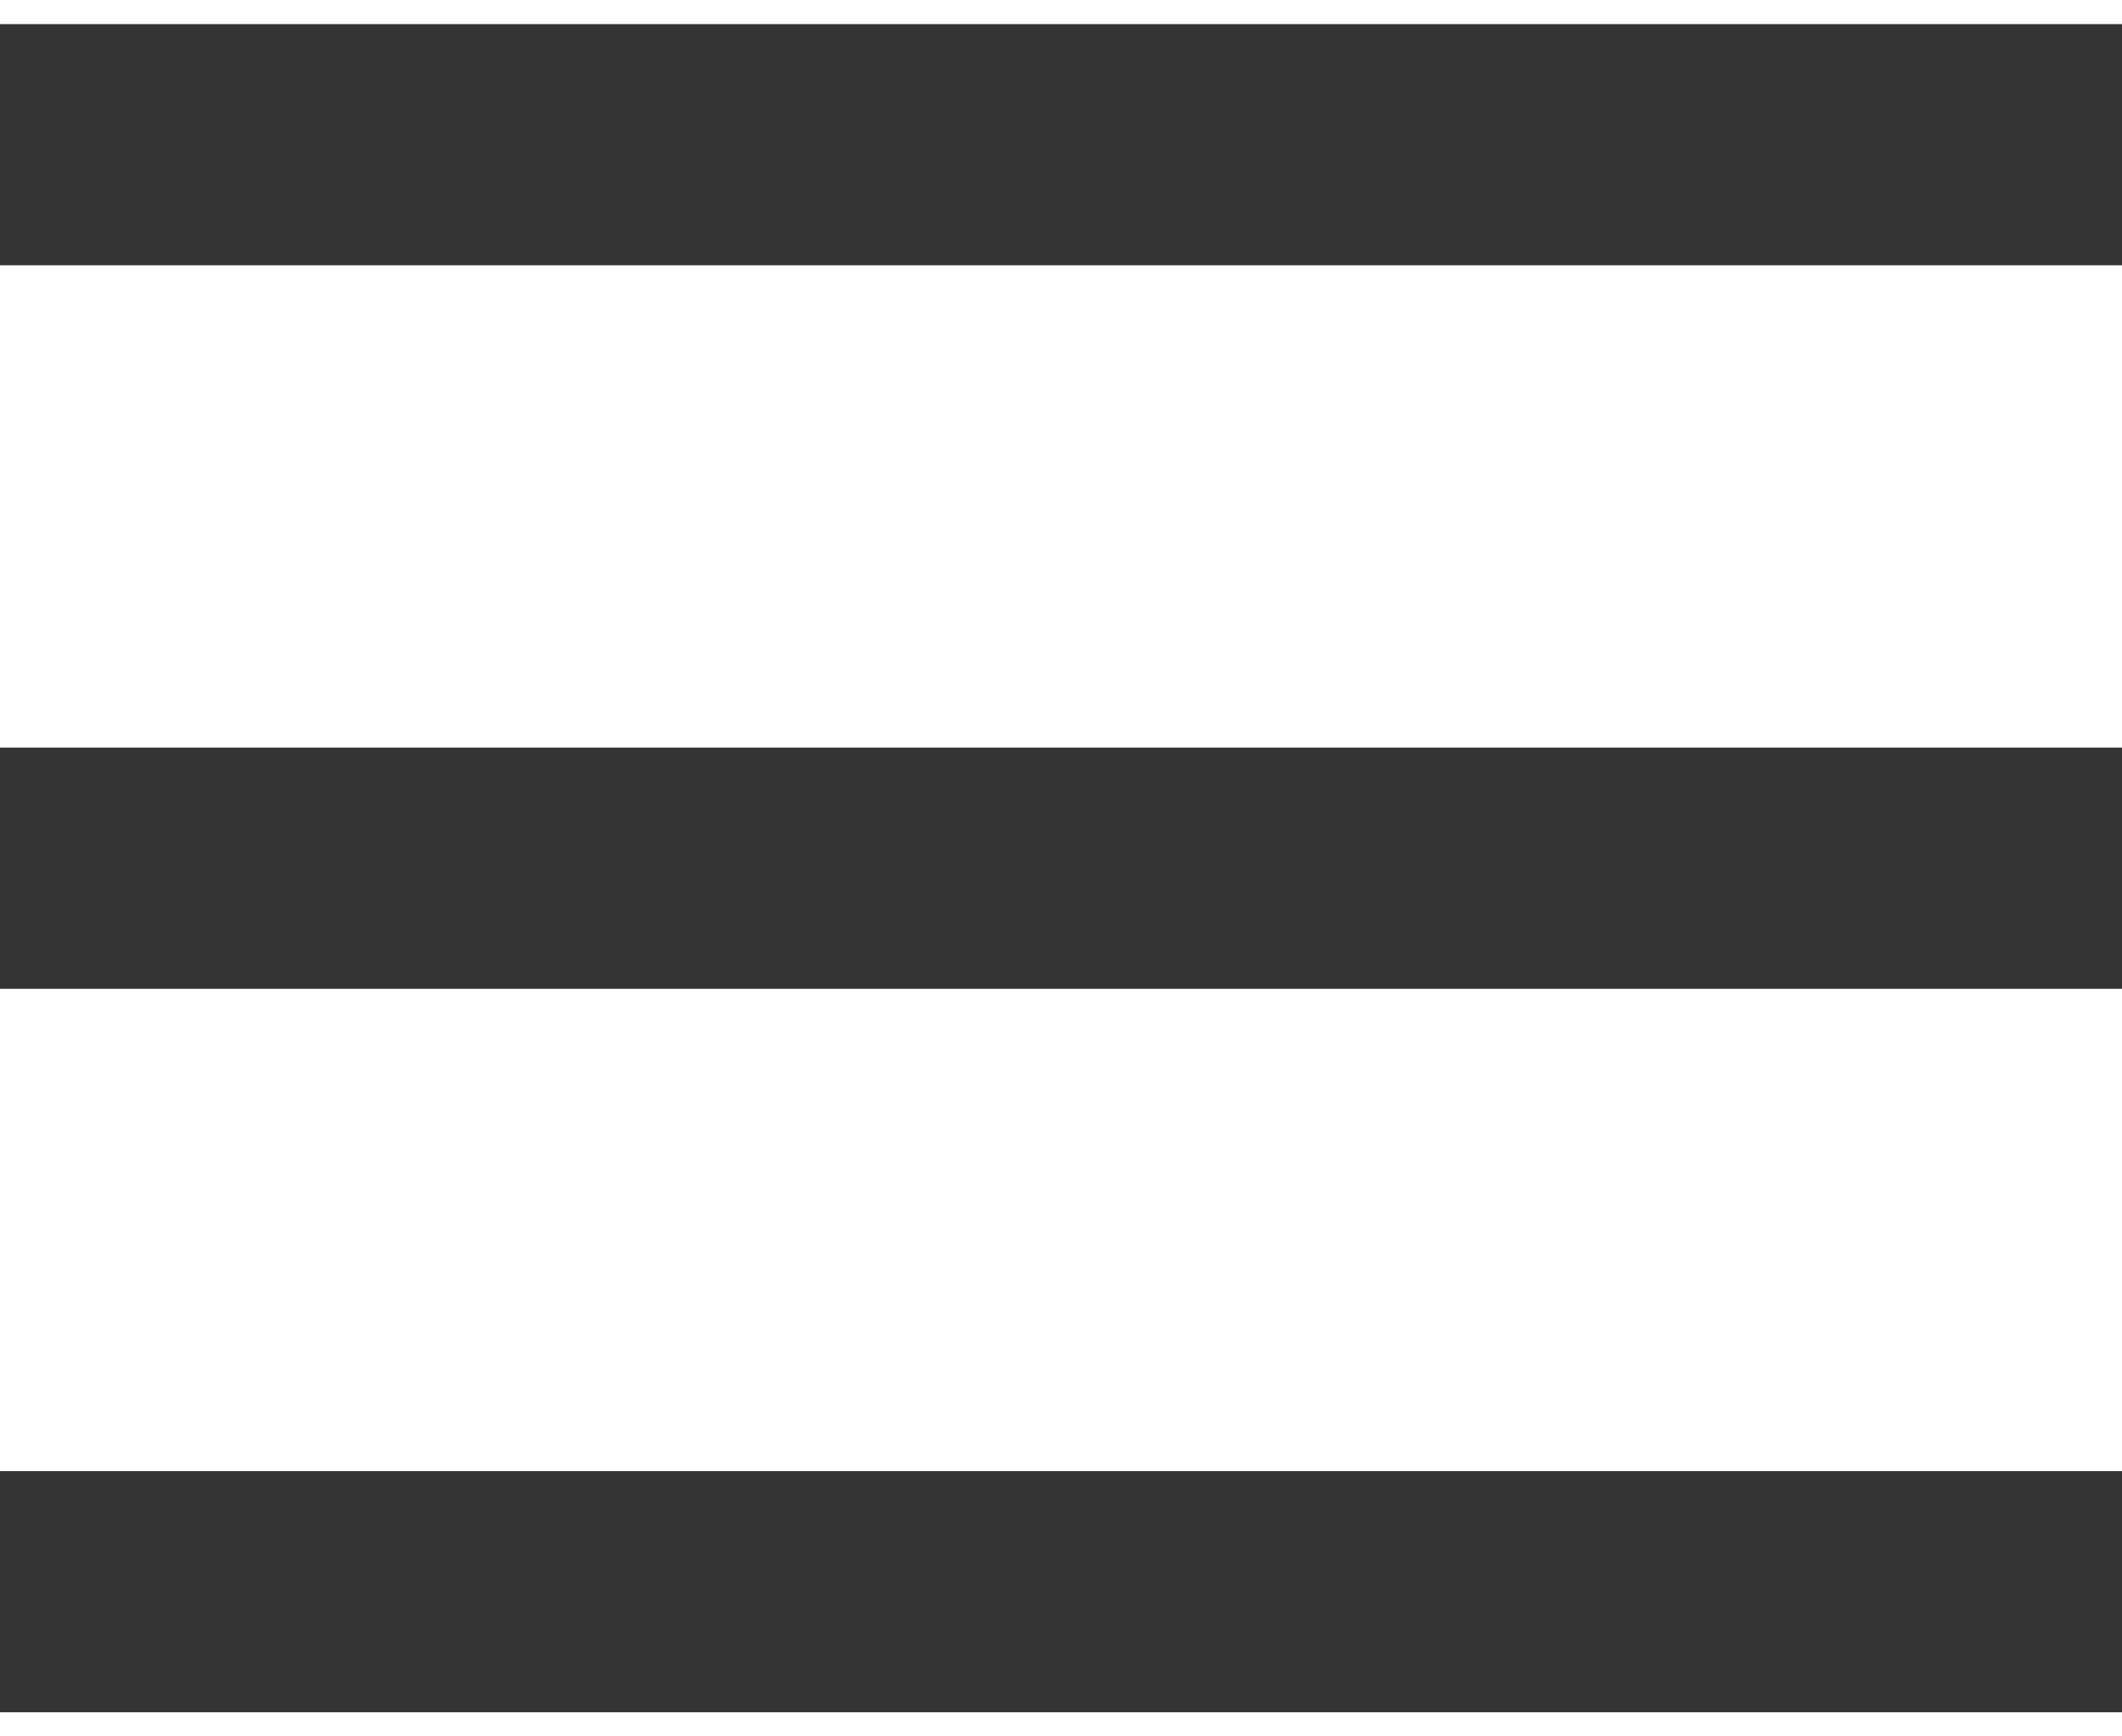 <?xml version="1.0" encoding="UTF-8"?>
<svg width="44px" height="36px" viewBox="0 0 44 36" version="1.1" xmlns="http://www.w3.org/2000/svg" xmlns:xlink="http://www.w3.org/1999/xlink">
    <!-- Generator: Sketch 61.2 (89653) - https://sketch.com -->
    <title>icon/menu</title>
    <desc>Created with Sketch.</desc>
    <g id="Page-1" stroke="none" stroke-width="1" fill="none" fill-rule="evenodd">
        <g id="Grid-(desktop)" transform="translate(-54, -73)">
            <g id="icon/hamburger" transform="translate(44, 59)">
                <g>
                    <g id="Kader">
                        <rect id="Rectangle" x="0" y="0" width="64" height="64"></rect>
                    </g>
                    <path d="M10,14.5 L10,19.5 L54,19.5 L54,14.5 L10,14.5 Z M10,34.5 L54,34.5 L54,29.5 L10,29.5 L10,34.5 Z M10,49.5 L54,49.5 L54,44.5 L10,44.5 L10,49.5 Z" id="Shape" fill="#343434"></path>
                </g>
            </g>
        </g>
    </g>
</svg>